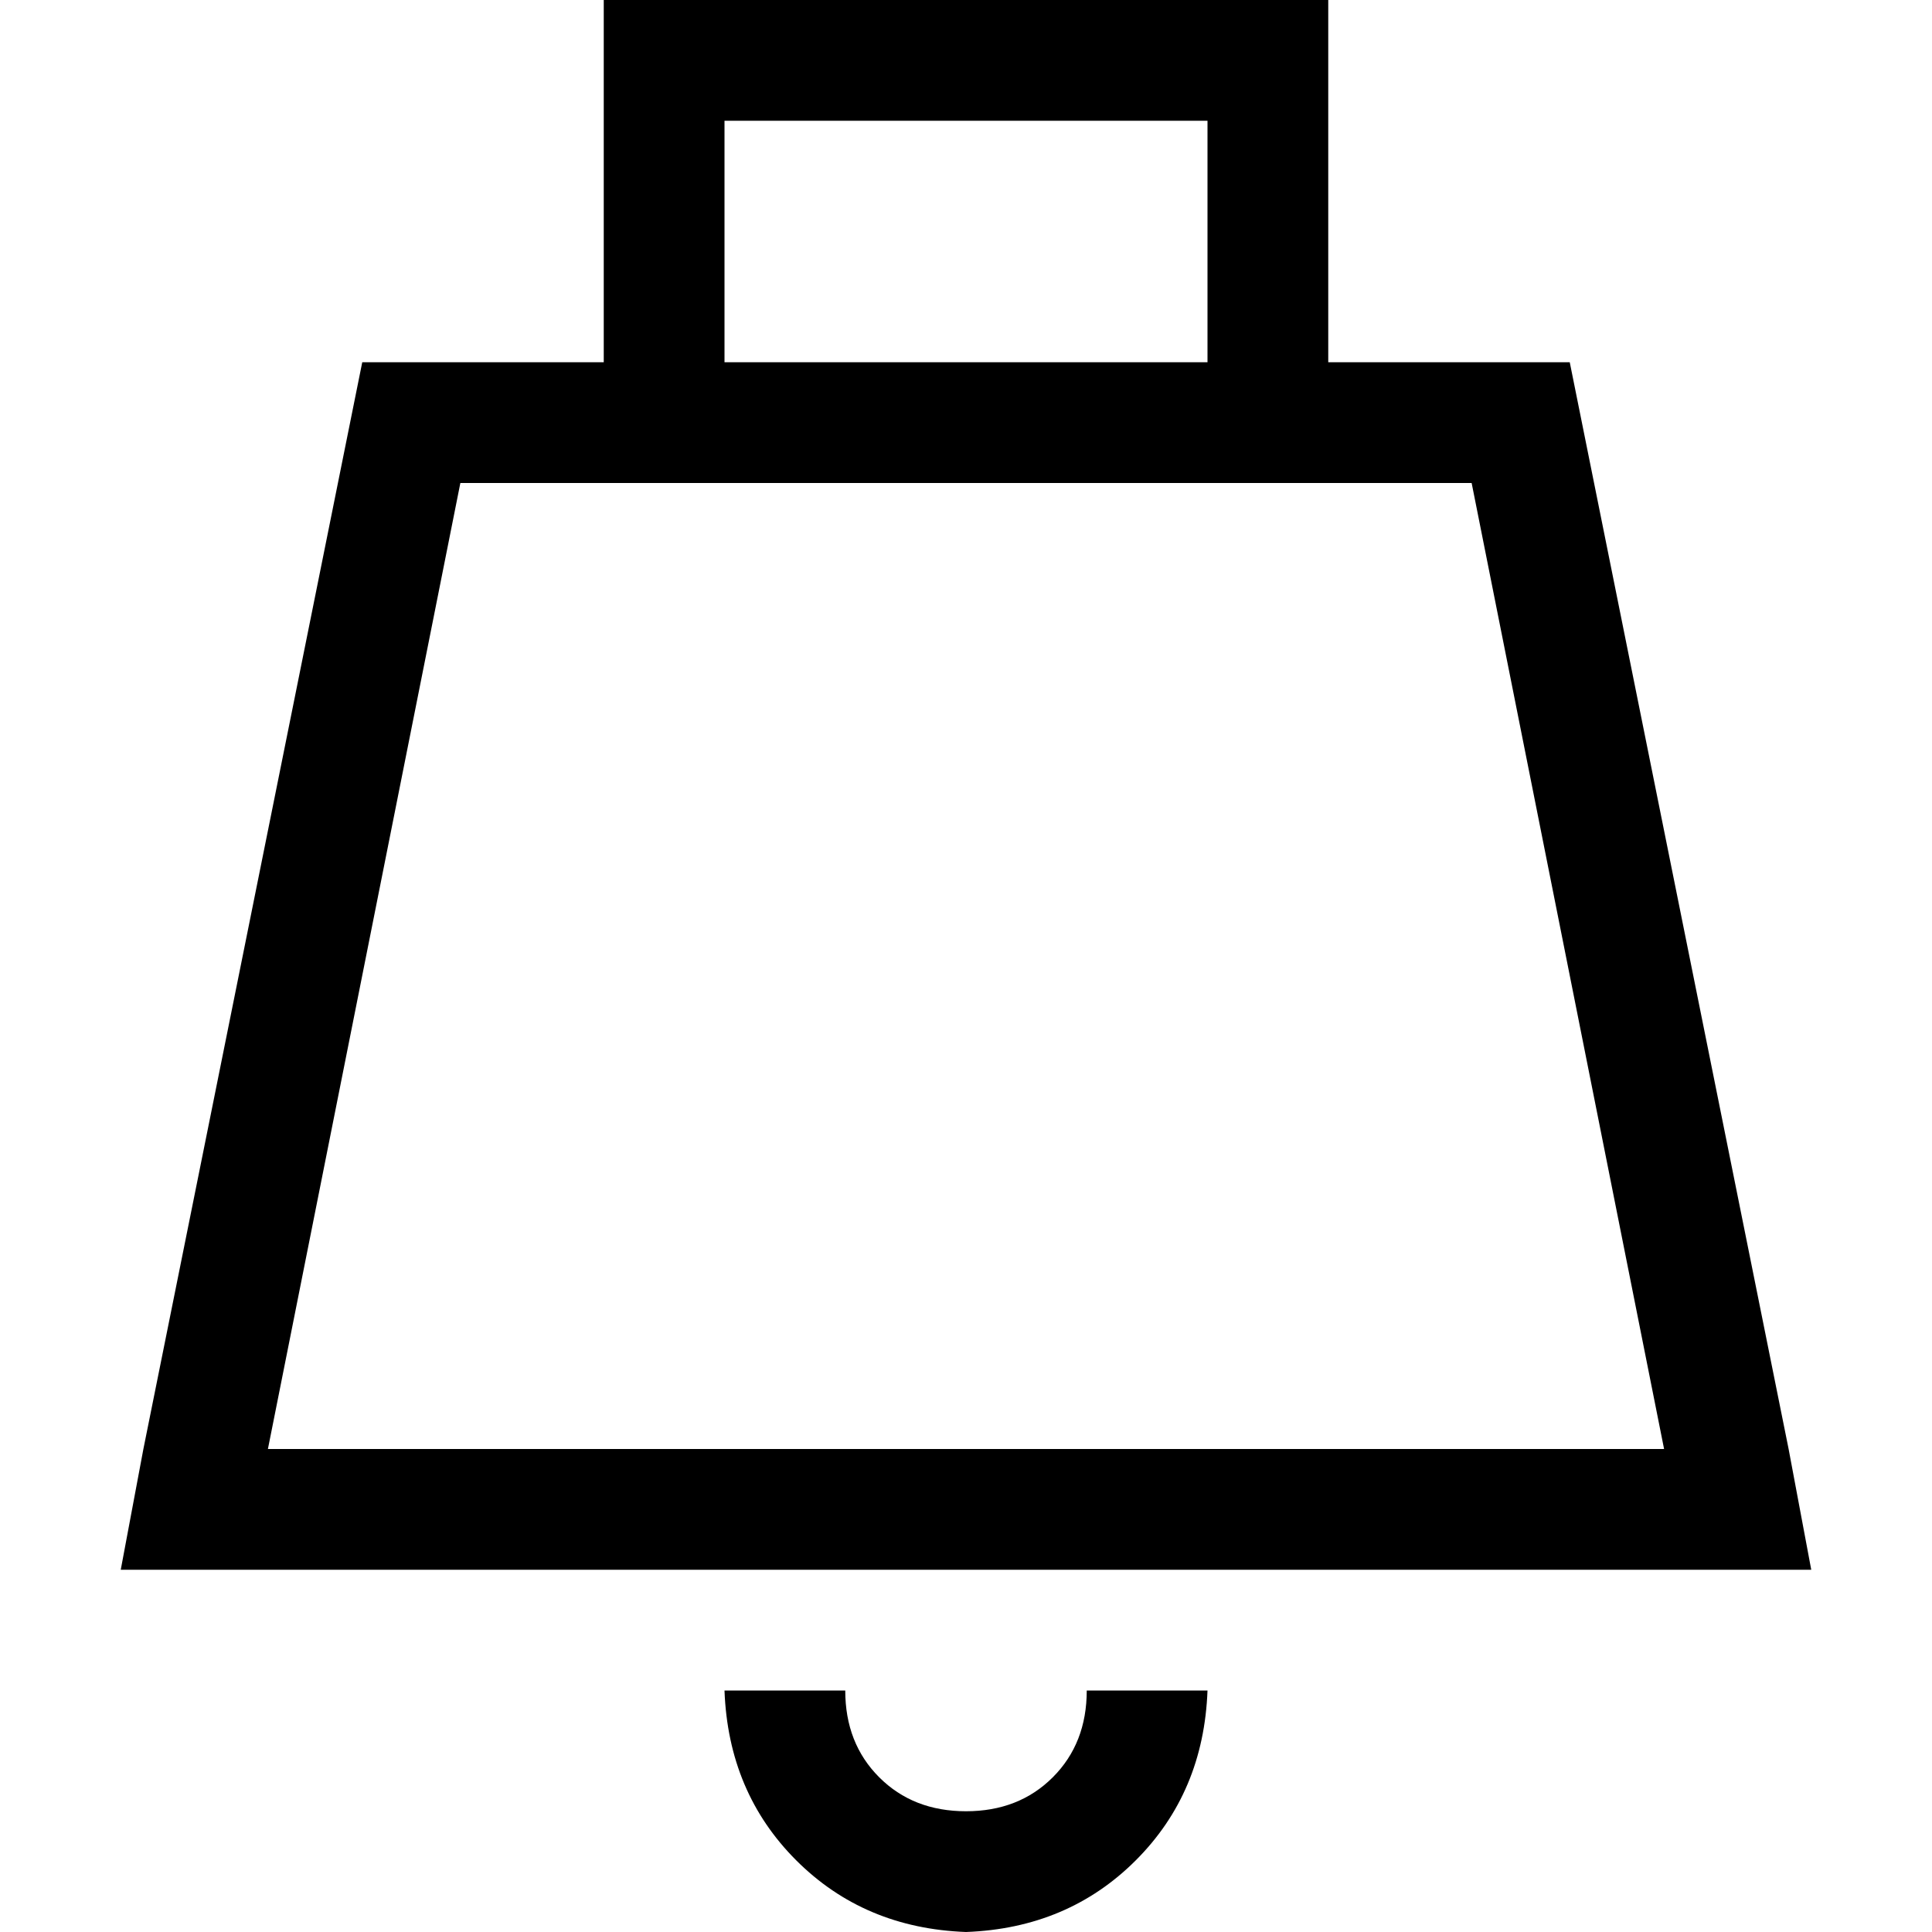 <svg xmlns="http://www.w3.org/2000/svg" viewBox="0 0 512 512">
  <path d="M 176 0 L 160 0 L 176 0 L 160 0 L 160 16 L 160 16 L 160 96 L 160 96 L 96 96 L 96 96 L 38 384 L 38 384 L 32 416 L 32 416 L 65 416 L 480 416 L 474 384 L 474 384 L 416 96 L 416 96 L 352 96 L 352 96 L 352 16 L 352 16 L 352 0 L 352 0 L 336 0 L 176 0 Z M 320 96 L 192 96 L 320 96 L 192 96 L 192 32 L 192 32 L 320 32 L 320 32 L 320 96 L 320 96 Z M 176 128 L 336 128 L 176 128 L 390 128 L 441 384 L 441 384 L 71 384 L 71 384 L 122 128 L 122 128 L 176 128 L 176 128 Z M 192 448 Q 193 475 211 493 L 211 493 L 211 493 Q 229 511 256 512 Q 283 511 301 493 Q 319 475 320 448 L 288 448 L 288 448 Q 288 462 279 471 Q 270 480 256 480 Q 242 480 233 471 Q 224 462 224 448 L 192 448 L 192 448 Z" />
</svg>